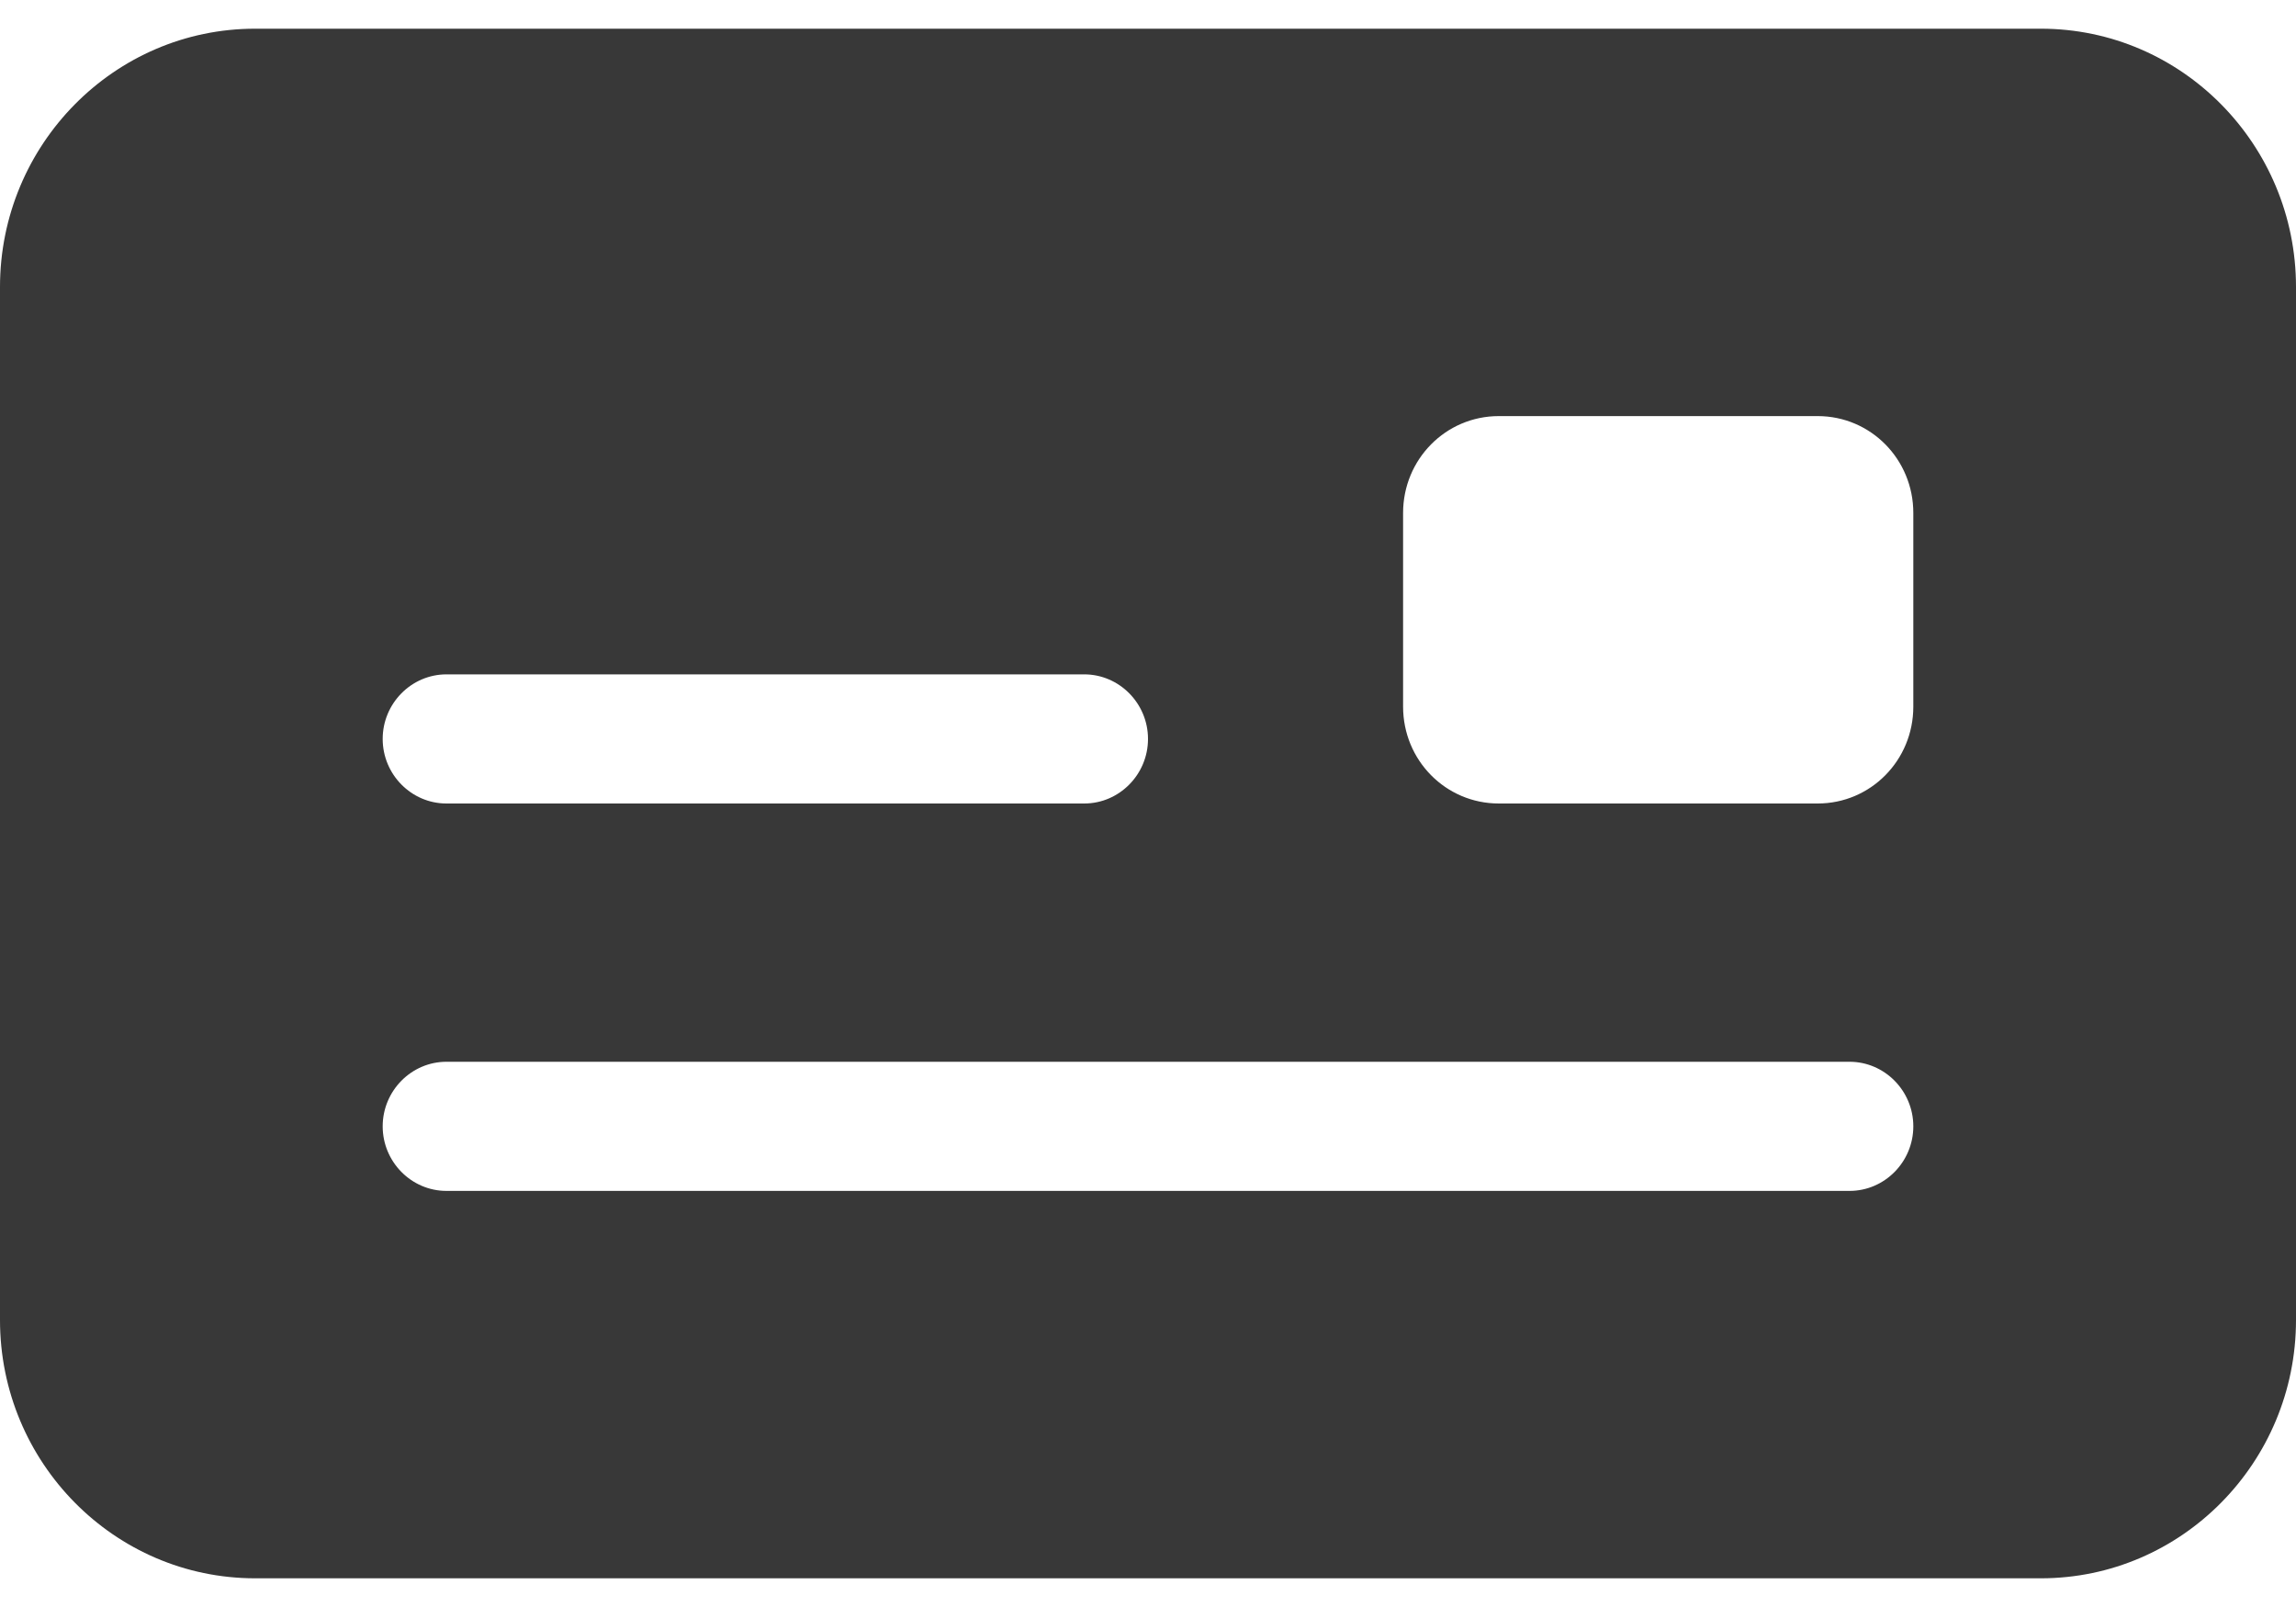<svg width="40" height="28" viewBox="0 0 40 28" fill="none" xmlns="http://www.w3.org/2000/svg">
<path d="M4.444 0.5C1.993 0.5 0 2.518 0 5V23C0 25.482 1.993 27.5 4.444 27.5H35.556C38.007 27.5 40 25.482 40 23V5C40 2.518 38.007 0.5 35.556 0.5H4.444ZM7.778 11.75H18.889C19.5 11.75 20 12.256 20 12.875C20 13.494 19.5 14 18.889 14H7.778C7.167 14 6.667 13.494 6.667 12.875C6.667 12.256 7.167 11.75 7.778 11.75ZM6.667 19.625C6.667 19.006 7.167 18.5 7.778 18.5H32.222C32.833 18.5 33.333 19.006 33.333 19.625C33.333 20.244 32.833 20.75 32.222 20.75H7.778C7.167 20.75 6.667 20.244 6.667 19.625ZM26.111 7.25H31.667C32.59 7.25 33.333 8.002 33.333 8.938V12.312C33.333 13.248 32.59 14 31.667 14H26.111C25.188 14 24.444 13.248 24.444 12.312V8.938C24.444 8.002 25.188 7.25 26.111 7.25Z" fill="#383838"/>
</svg>

